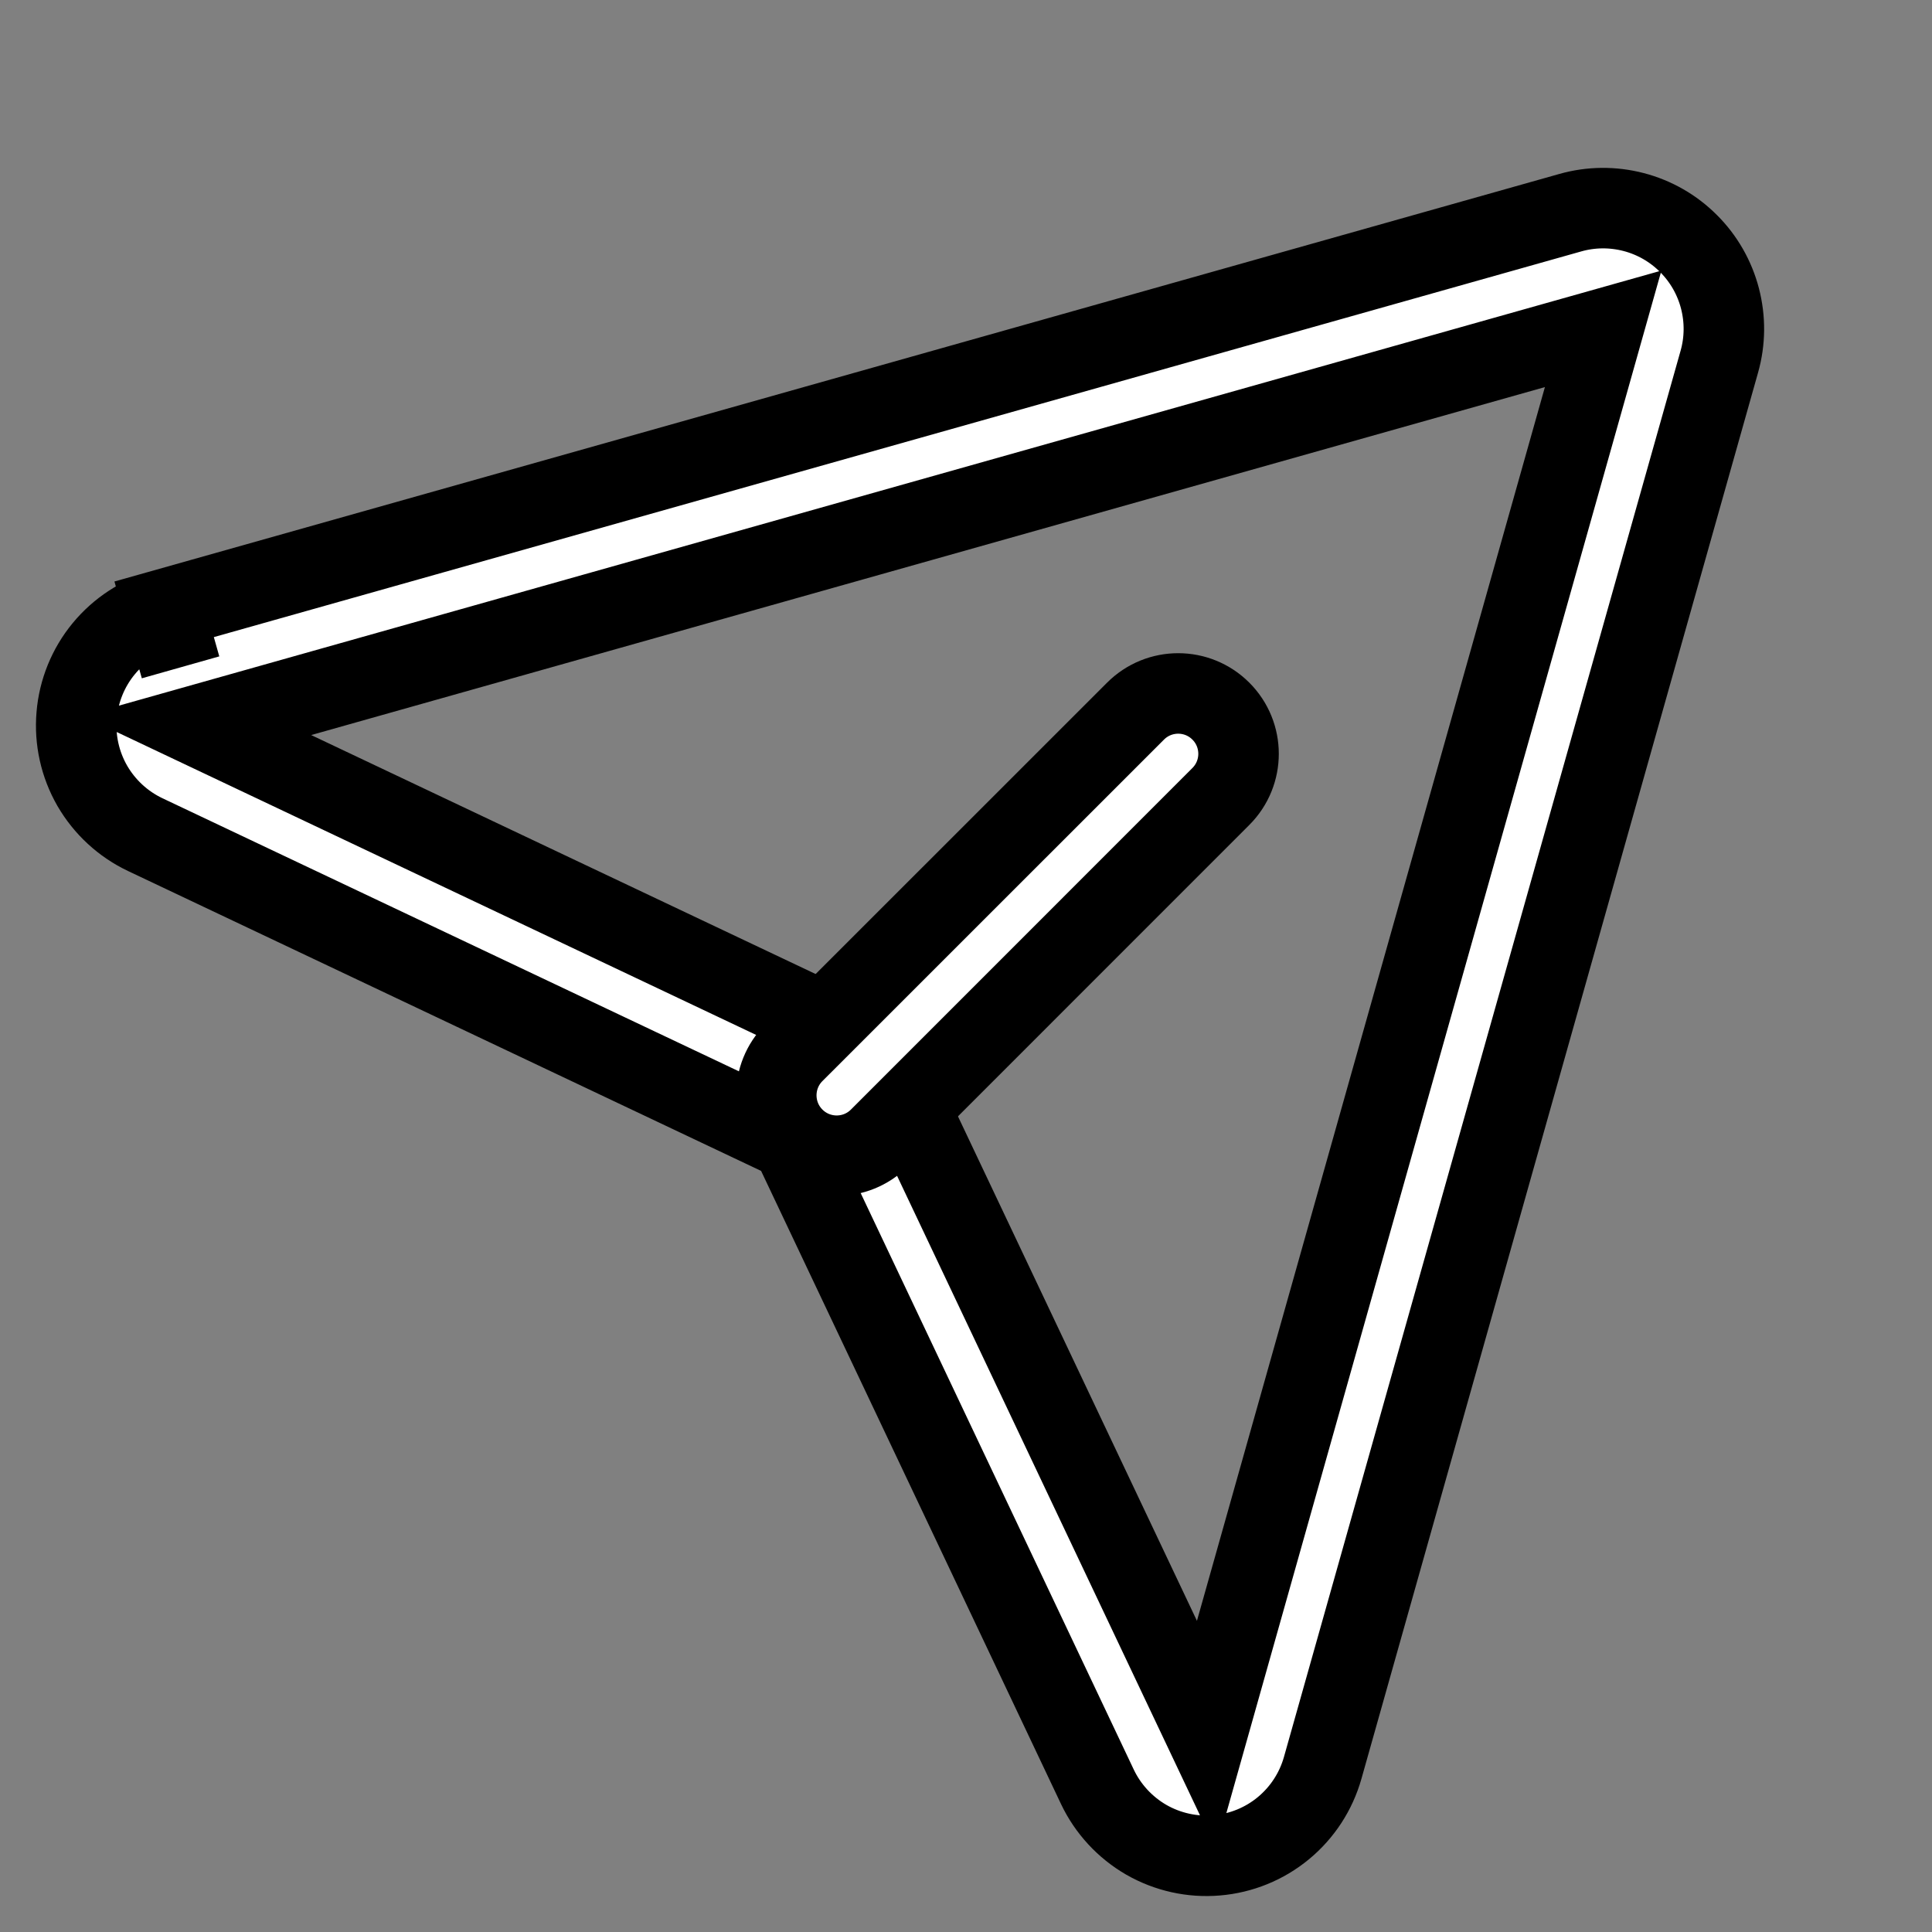<svg width="24" height="24" viewBox="0 0 24 24" fill="currentColor"  stroke= "currentColor" xmlns="http://www.w3.org/2000/svg">
<rect x="0" y="0" width="24" height="24" fill="#808080" stroke="none"/>
<path fill-rule="evenodd" clip-rule="evenodd" d="M19.507 2.642C19.764 2.569 20.035 2.567 20.293 2.634C20.551 2.701 20.787 2.836 20.975 3.025C21.164 3.213 21.299 3.449 21.366 3.707C21.433 3.965 21.431 4.236 21.358 4.493L16.431 21.961C16.348 22.255 16.178 22.516 15.942 22.711C15.707 22.905 15.417 23.023 15.113 23.048C14.809 23.074 14.504 23.006 14.239 22.854C13.975 22.701 13.763 22.472 13.632 22.196L9.83 14.17L1.804 10.368C1.528 10.237 1.299 10.025 1.146 9.761C0.994 9.496 0.926 9.191 0.952 8.887C0.977 8.583 1.095 8.293 1.289 8.058C1.484 7.822 1.745 7.652 2.039 7.569L2.243 8.29L2.039 7.569L19.507 2.642ZM19.915 4.085L2.446 9.012L10.472 12.814L10.151 13.492L10.472 12.814C10.786 12.962 11.038 13.214 11.186 13.528L14.988 21.554L19.915 4.085Z" fill="white"/>
<path fill-rule="evenodd" clip-rule="evenodd" d="M15.166 8.834C15.459 9.127 15.459 9.601 15.166 9.894L10.924 14.137C10.631 14.43 10.156 14.43 9.863 14.137C9.57 13.844 9.57 13.369 9.863 13.076L14.106 8.834C14.399 8.541 14.873 8.541 15.166 8.834Z" fill="white"/>
</svg>
